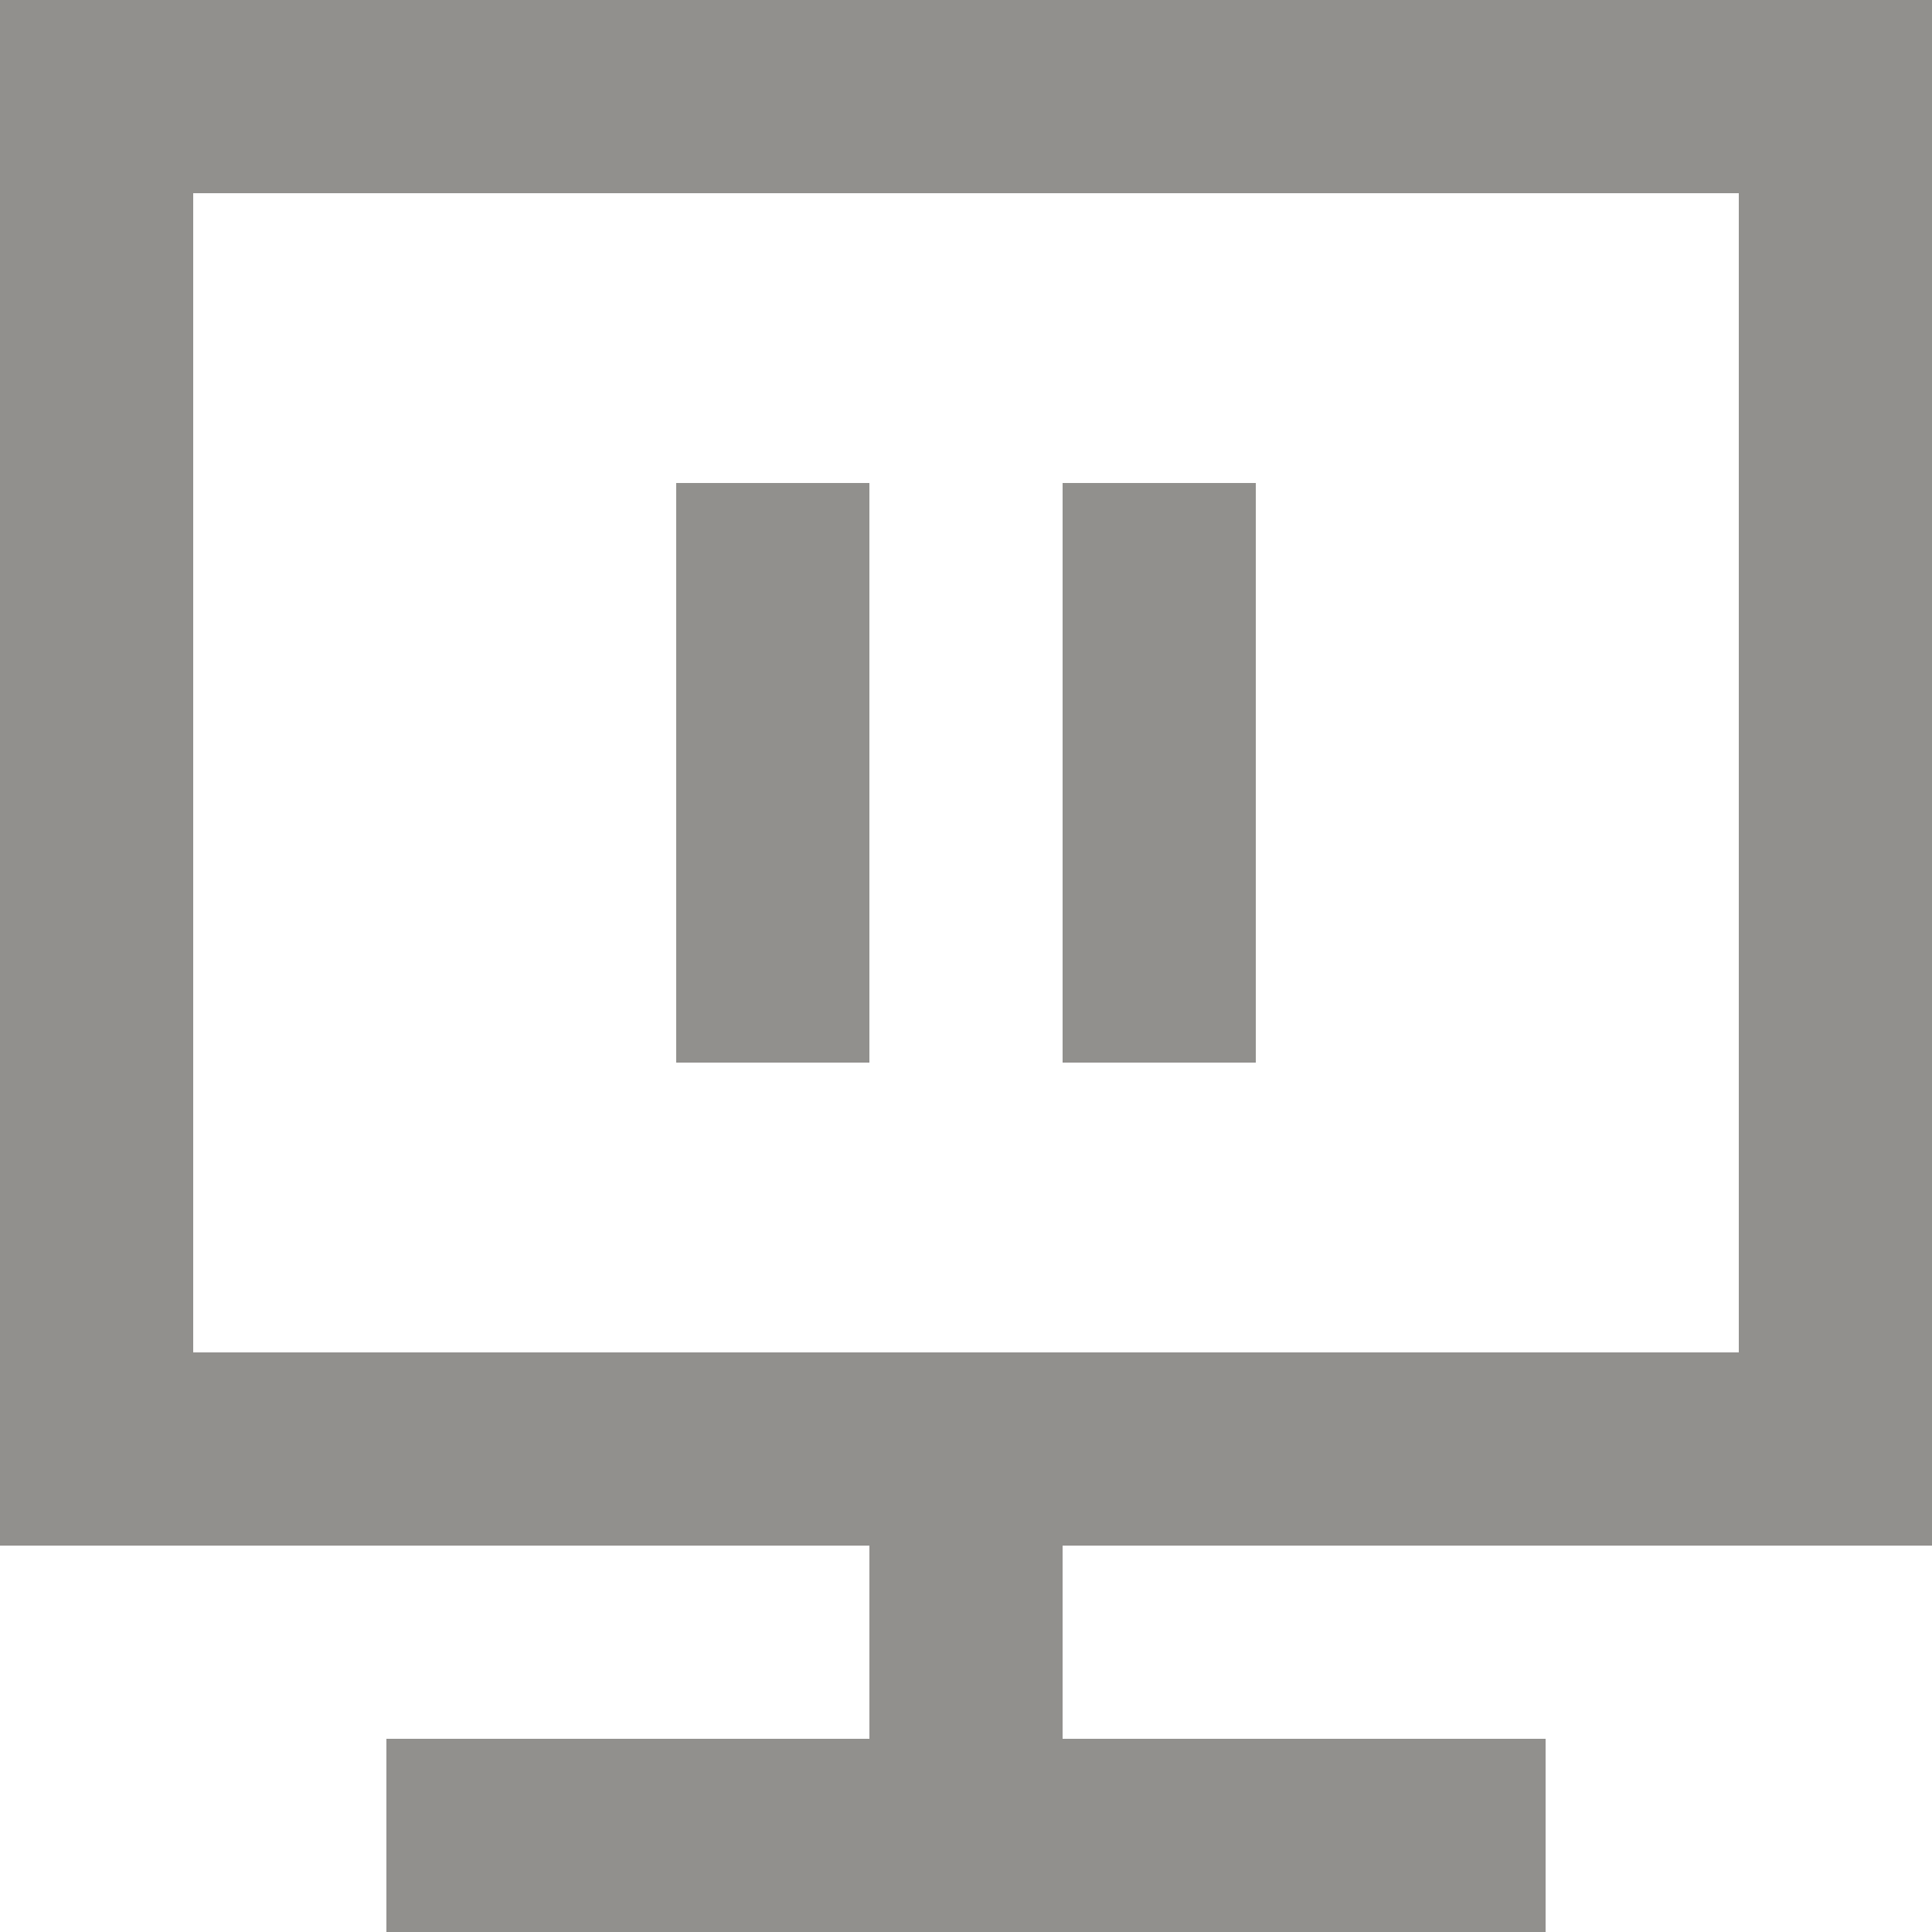 <!-- Generated by IcoMoon.io -->
<svg version="1.1" xmlns="http://www.w3.org/2000/svg" width="32" height="32" viewBox="0 0 32 32">
<title>as-desktop-3</title>
<path fill="#91908d" d="M17.6 17.6v-9.6h3.2v9.6h-3.2zM11.2 17.6v-9.6h3.2v9.6h-3.2zM3.2 22.4v-19.2h25.6v19.2h-25.6zM32 25.6v-25.6h-32v25.6h14.4v3.2h-8v3.2h19.2v-3.2h-8v-3.2h14.4z"></path>
</svg>
